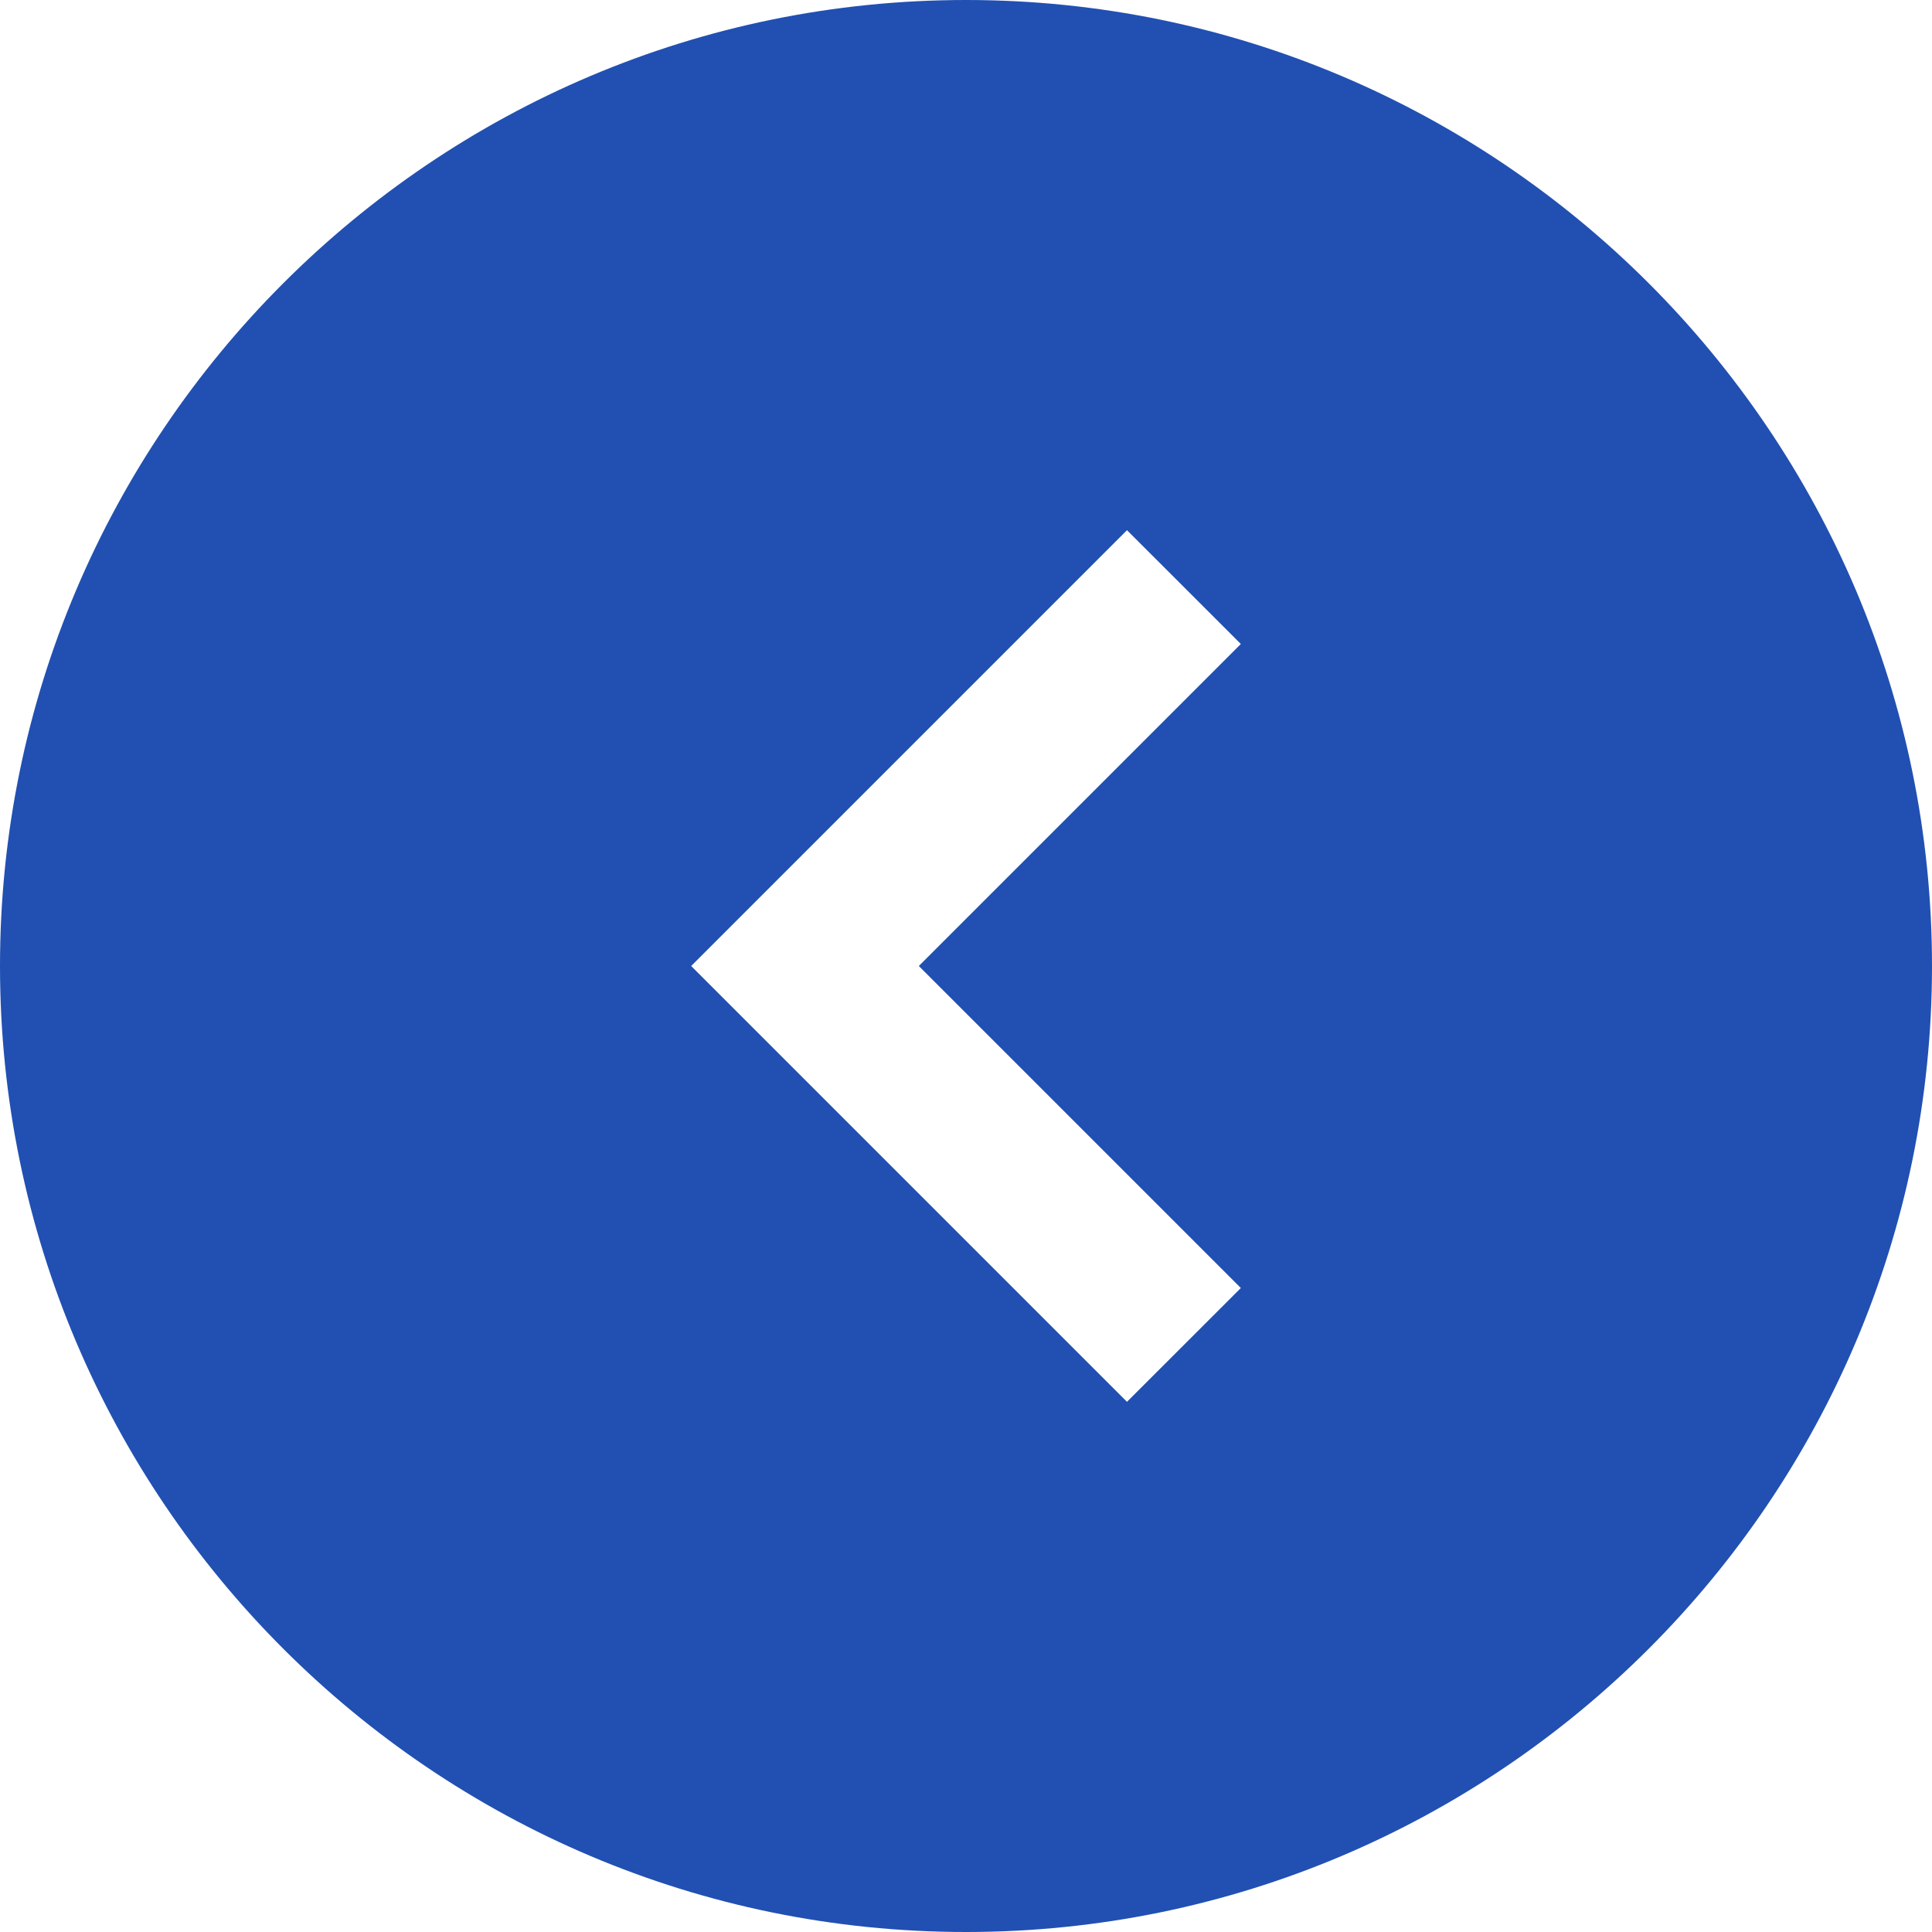 <svg width="40" height="40" viewBox="0 0 40 40" fill="none" xmlns="http://www.w3.org/2000/svg">
<path d="M0 20C0 31.028 8.972 40 20 40C31.028 40 40 31.028 40 20C40 8.972 31.028 0 20 0C8.972 0 0 8.972 0 20ZM14.31 20L23.333 10.977L25.69 13.333L19.023 20L25.69 26.667L23.333 29.023L14.31 20Z" fill="#2150B2"/>
</svg>
